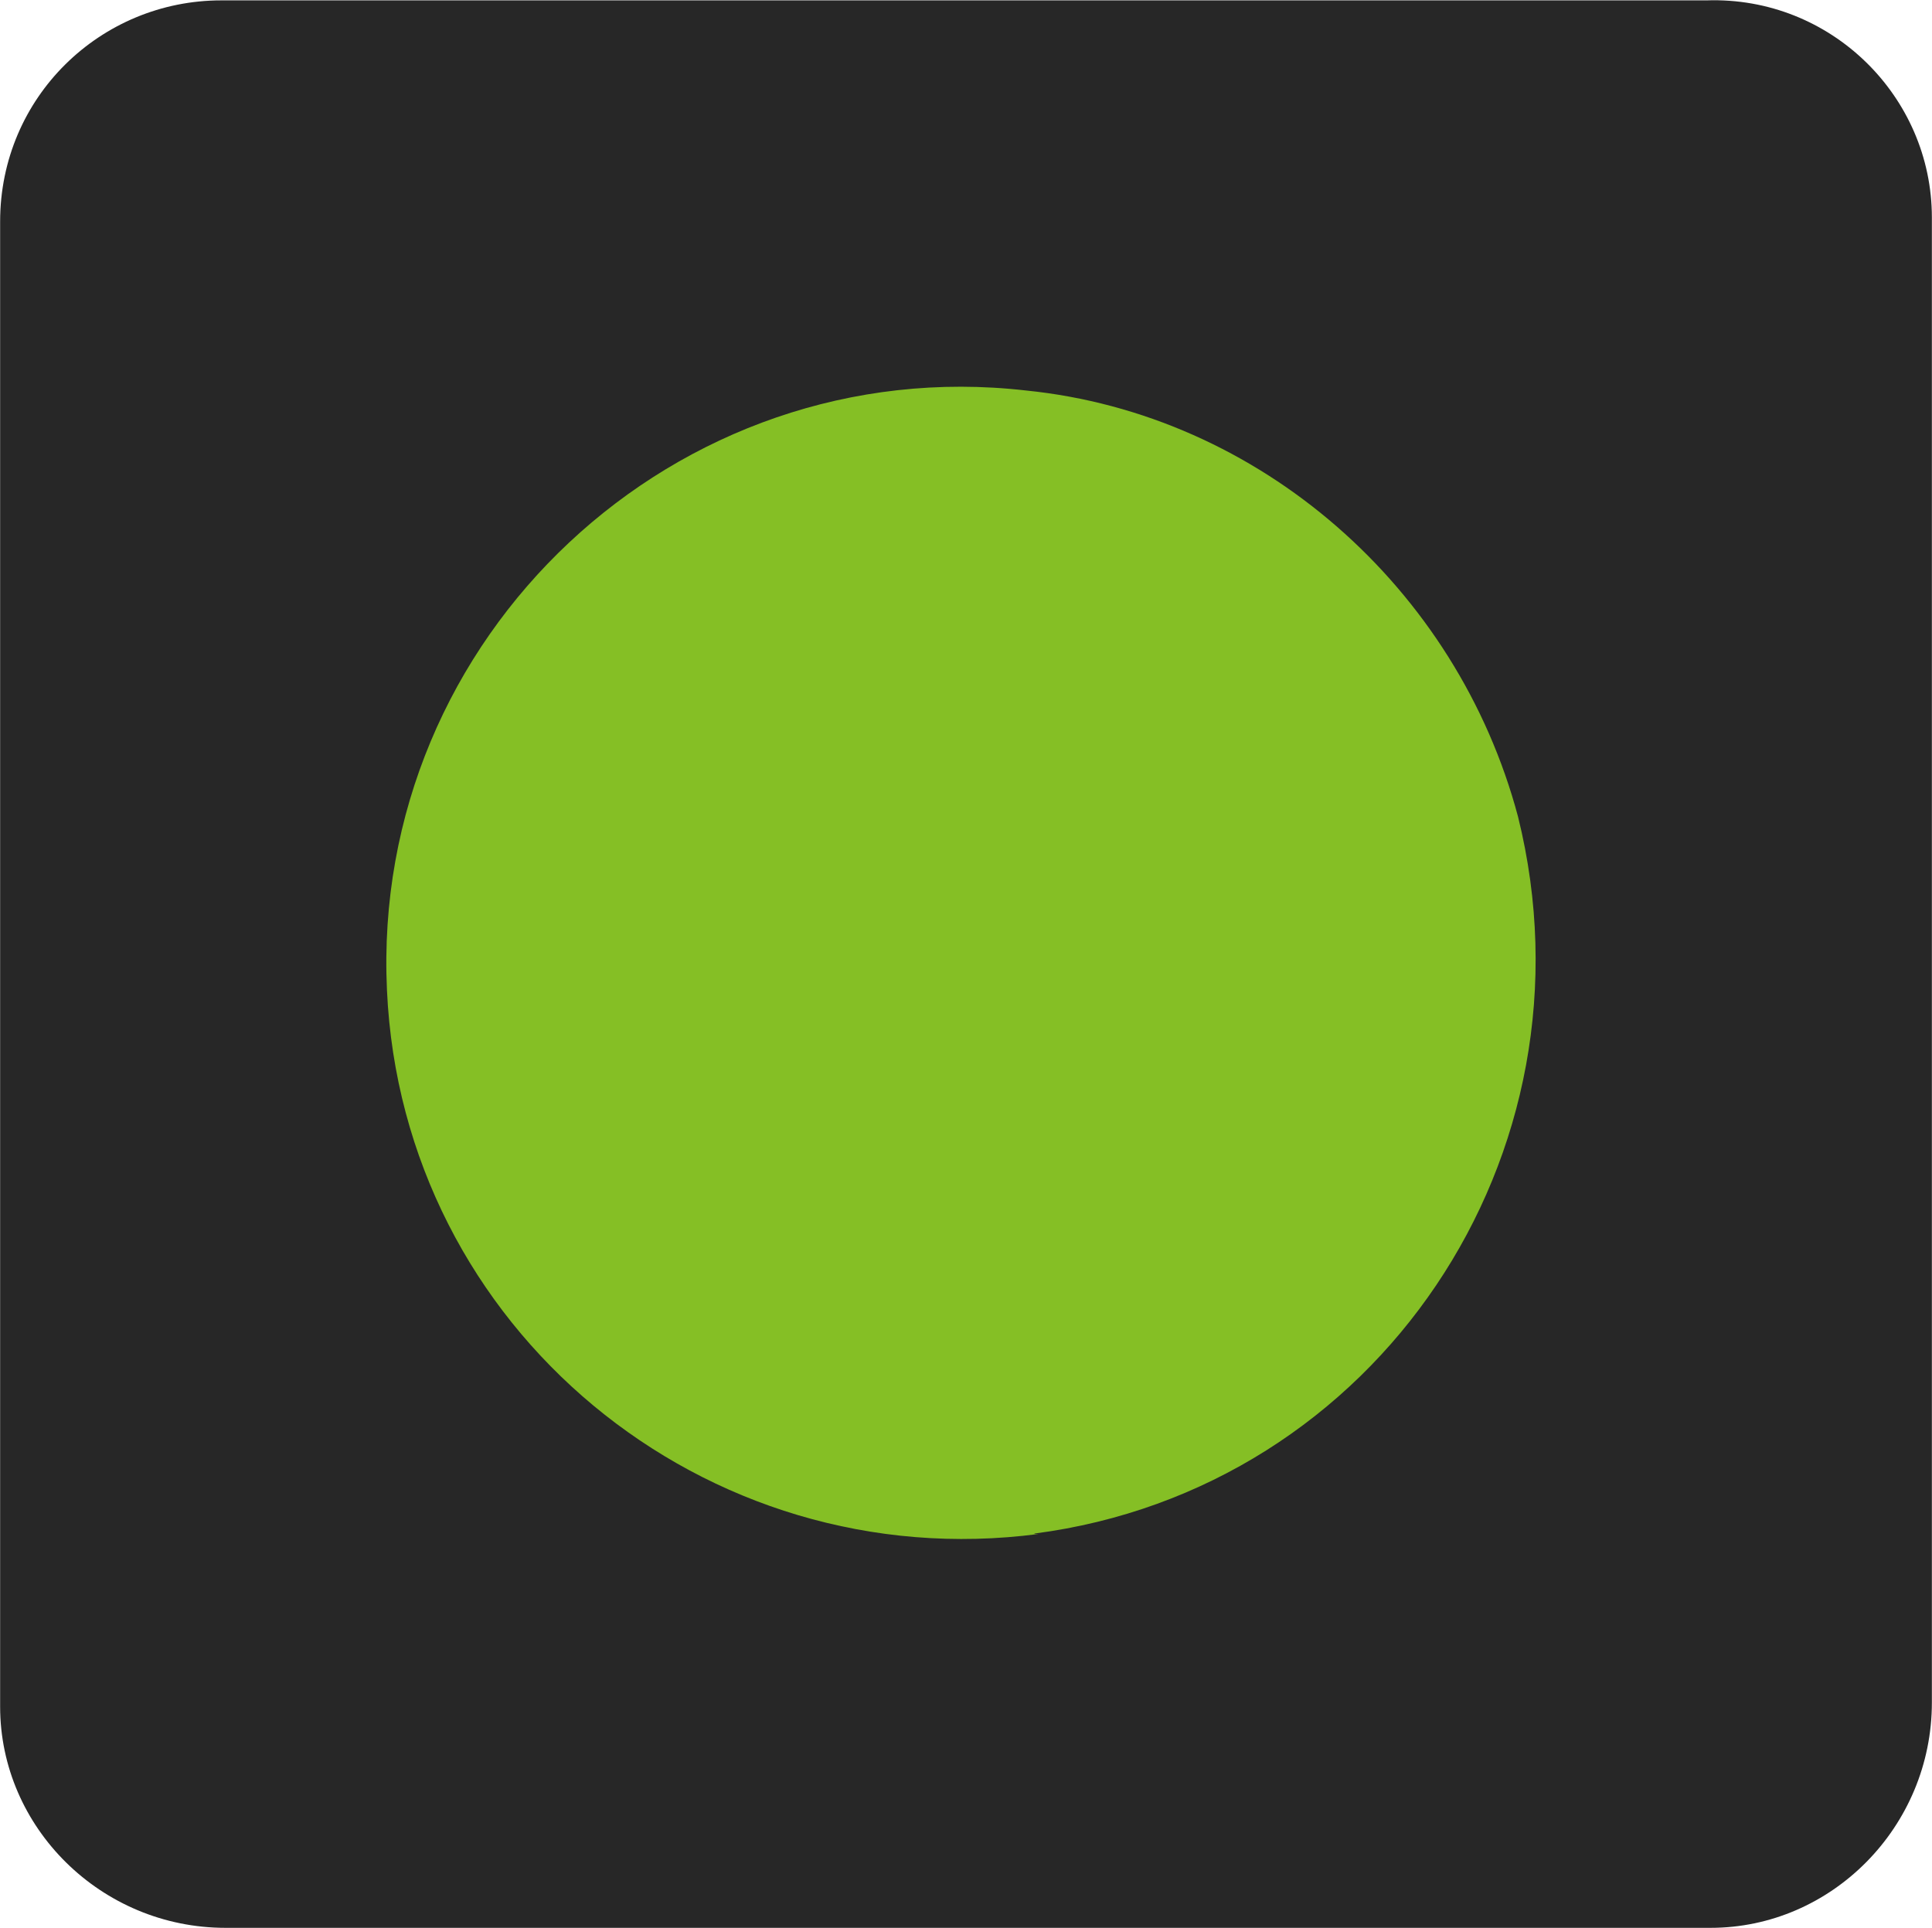 <svg xmlns="http://www.w3.org/2000/svg" width="46.546" height="46.452" viewBox="7.727 7.821 46.546 46.452" enable-background="new 7.727 7.821 46.546 46.452"><path fill="#272727" d="M48.94 54.27H13.16c-3 0-5.43-2.42-5.43-5.33V13.16c0-3 2.42-5.33 5.33-5.33h35.78c3-.1 5.43 2.32 5.43 5.23v35.78c0 3-2.42 5.43-5.33 5.43"/><path fill="#85BF25" d="M32.65 44.77C40.9 43.7 46.32 35.65 44.3 27.5c-1.47-5.52-6.22-9.7-11.85-10.27-8.43-.97-15.8 5.92-15.4 14.45.37 8.15 7.65 14.16 15.7 13.1h-.1z"/></svg>